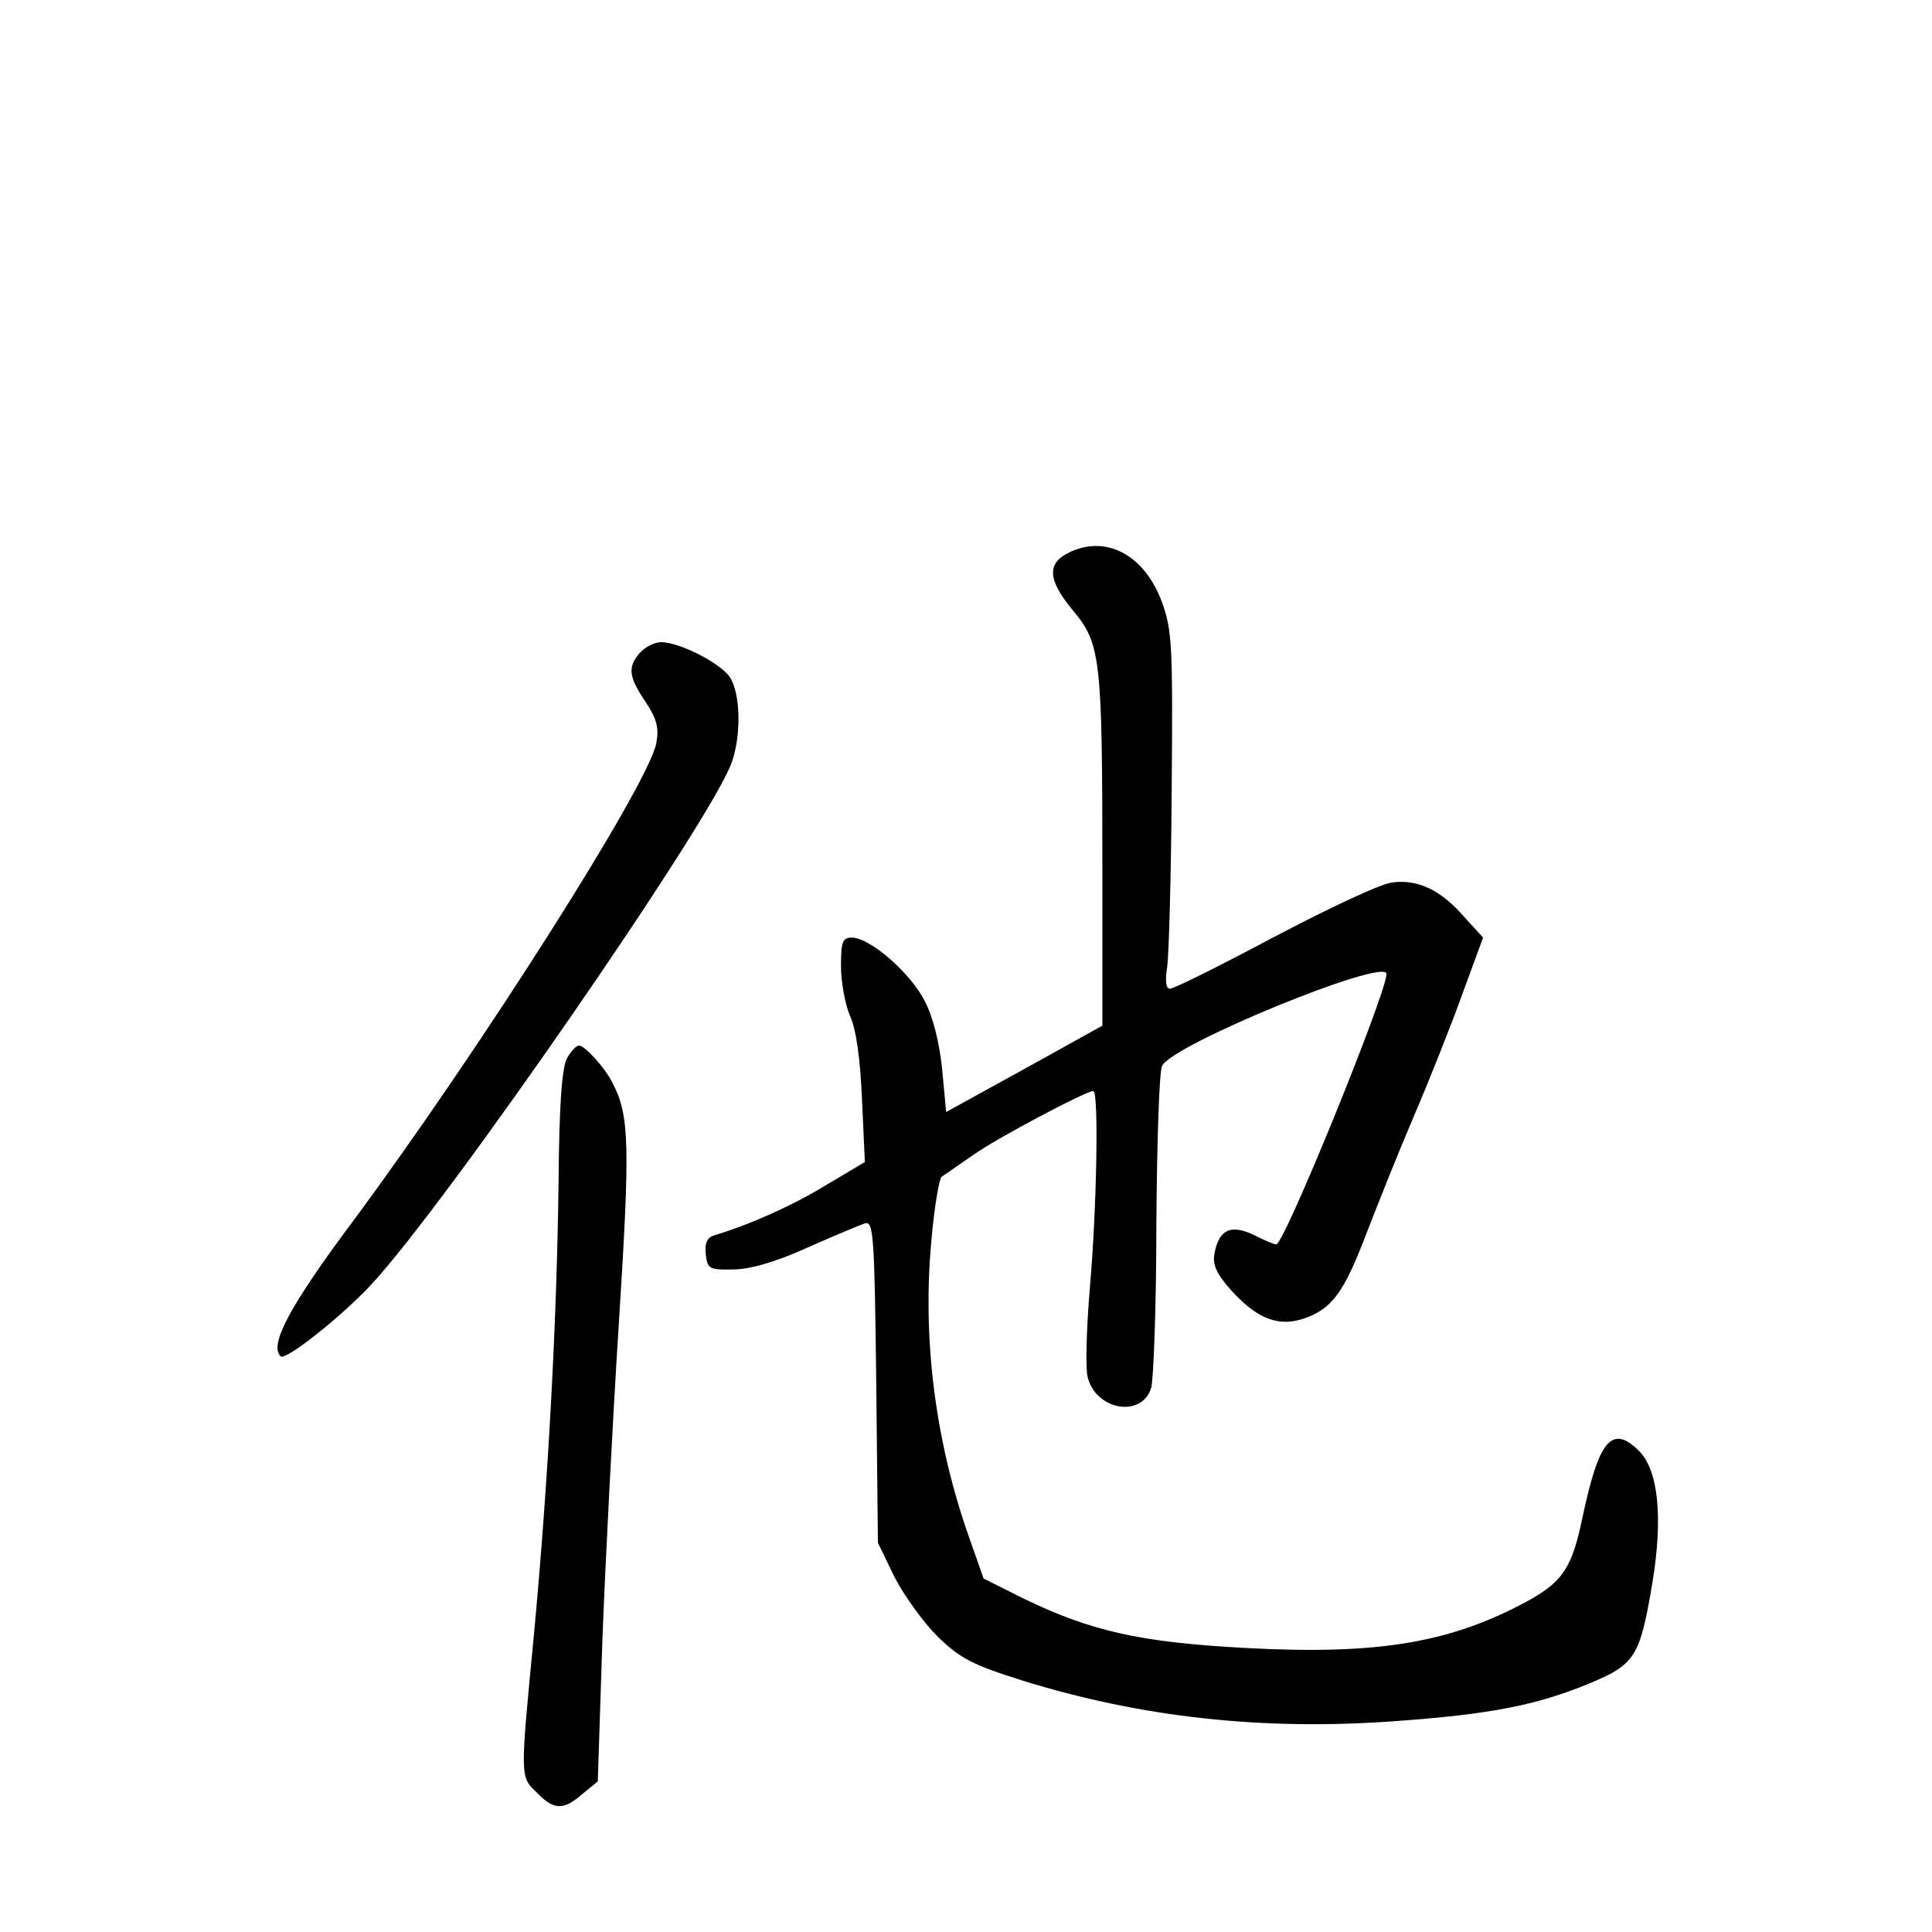 <?xml version="1.0" standalone="no"?>
<!DOCTYPE svg PUBLIC "-//W3C//DTD SVG 20010904//EN"
 "http://www.w3.org/TR/2001/REC-SVG-20010904/DTD/svg10.dtd">
<svg version="1.0" xmlns="http://www.w3.org/2000/svg"
 width="340pt" height="340pt" viewBox="0 0 340 340"
 preserveAspectRatio="xMidYMid meet">
<g transform="translate(0,340) scale(0.1,-0.1)"
fill="#000000" stroke="none">
<path d="M1880 2427 c-38 -19 -36 -48 8 -101 49 -59 52 -82 52 -456 l0 -275
-137 -76 -138 -76 -7 76 c-5 47 -16 92 -31 120 -25 49 -96 111 -128 111 -16 0
-19 -7 -19 -50 0 -28 7 -67 16 -88 11 -24 18 -77 21 -147 l5 -110 -69 -41
c-59 -36 -133 -69 -196 -88 -13 -4 -17 -14 -15 -33 3 -26 6 -28 48 -27 29 0
75 13 130 38 47 21 93 40 102 43 15 5 17 -18 20 -278 l3 -284 29 -60 c17 -33
51 -80 76 -105 40 -39 62 -50 151 -78 207 -64 420 -88 653 -71 168 12 250 28
342 66 82 34 90 47 112 178 19 116 10 197 -23 231 -48 48 -71 21 -100 -116
-18 -87 -34 -112 -92 -145 -138 -76 -266 -98 -504 -85 -184 10 -270 30 -386
86 l-72 36 -25 71 c-60 169 -83 350 -67 523 5 59 14 110 18 113 5 3 30 21 55
38 42 30 199 113 212 113 10 0 6 -210 -6 -346 -6 -72 -8 -142 -4 -157 14 -59
96 -73 112 -19 4 15 9 144 9 287 1 143 5 269 10 279 16 37 395 192 395 162 0
-34 -180 -476 -194 -476 -3 0 -21 7 -40 17 -41 19 -61 9 -69 -34 -3 -19 4 -35
29 -63 46 -51 83 -65 127 -51 51 17 72 46 112 151 20 52 58 147 85 210 27 63
65 159 84 212 l36 98 -32 35 c-42 49 -83 68 -128 62 -20 -2 -113 -46 -208 -96
-94 -50 -176 -91 -183 -91 -7 0 -9 13 -5 38 3 20 7 161 8 312 2 252 1 280 -17
330 -31 84 -99 120 -165 87z"/>
<path d="M1127 2252 c-23 -25 -21 -43 9 -87 20 -31 24 -45 19 -73 -14 -73
-310 -539 -533 -840 -112 -150 -149 -219 -128 -239 8 -8 106 69 159 126 130
139 601 820 635 920 17 49 15 122 -4 150 -18 25 -87 60 -120 61 -11 0 -28 -8
-37 -18z"/>
<path d="M998 1538 c-9 -16 -14 -81 -15 -218 -3 -244 -18 -524 -43 -793 -25
-259 -25 -253 5 -282 30 -31 47 -31 80 -2 l27 22 8 245 c5 135 18 387 29 560
20 315 19 367 -11 424 -13 27 -49 66 -59 66 -5 0 -14 -10 -21 -22z"/>
</g>
</svg>
